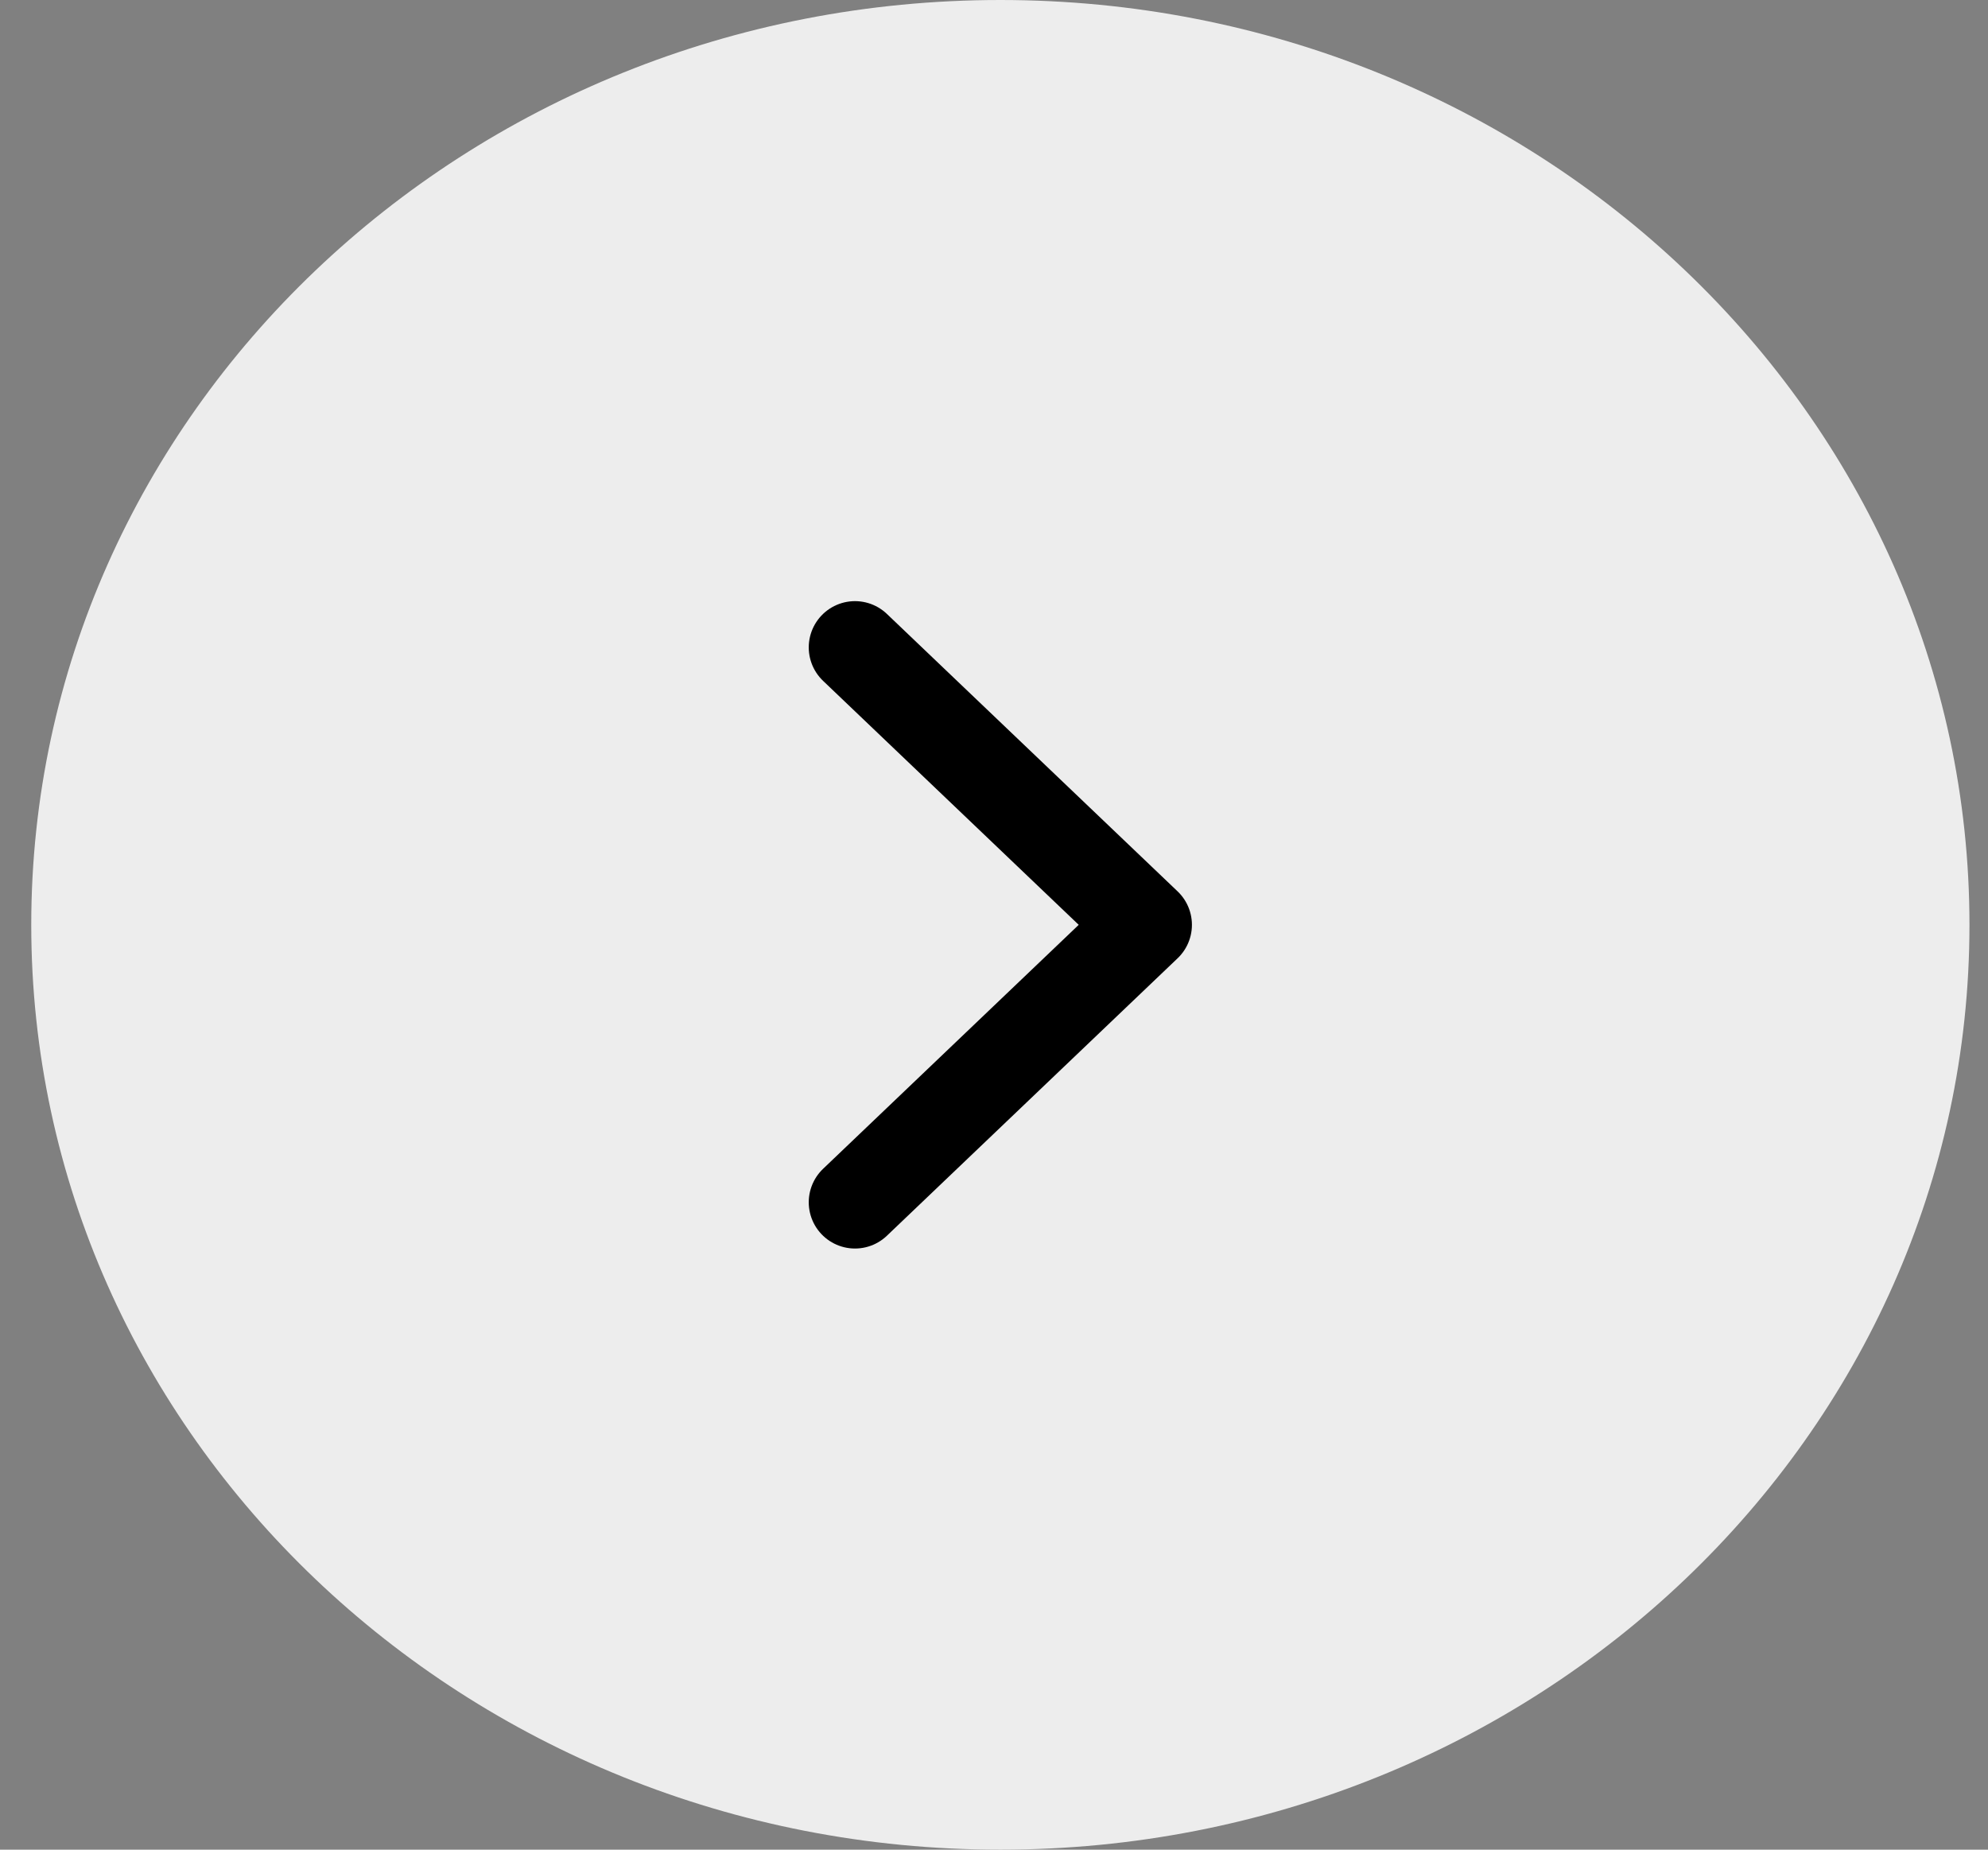 <svg width="43" height="40" viewBox="0 0 43 40" fill="none" xmlns="http://www.w3.org/2000/svg">
<rect x="0" y="0" width="43" height="40" fill="#808080" stroke="none"/>
<path fill-rule="evenodd" clip-rule="evenodd" d="M21.637 40C33.214 40 42.599 31.046 42.599 20C42.599 8.954 33.214 0 21.637 0C10.06 0 0.676 8.954 0.676 20C0.676 31.046 10.06 40 21.637 40Z" fill="#EDEDED"/>
<path d="M18.493 14L24.781 20L18.493 26" stroke="black" stroke-width="2" stroke-linecap="round" stroke-linejoin="round"/>
</svg>
